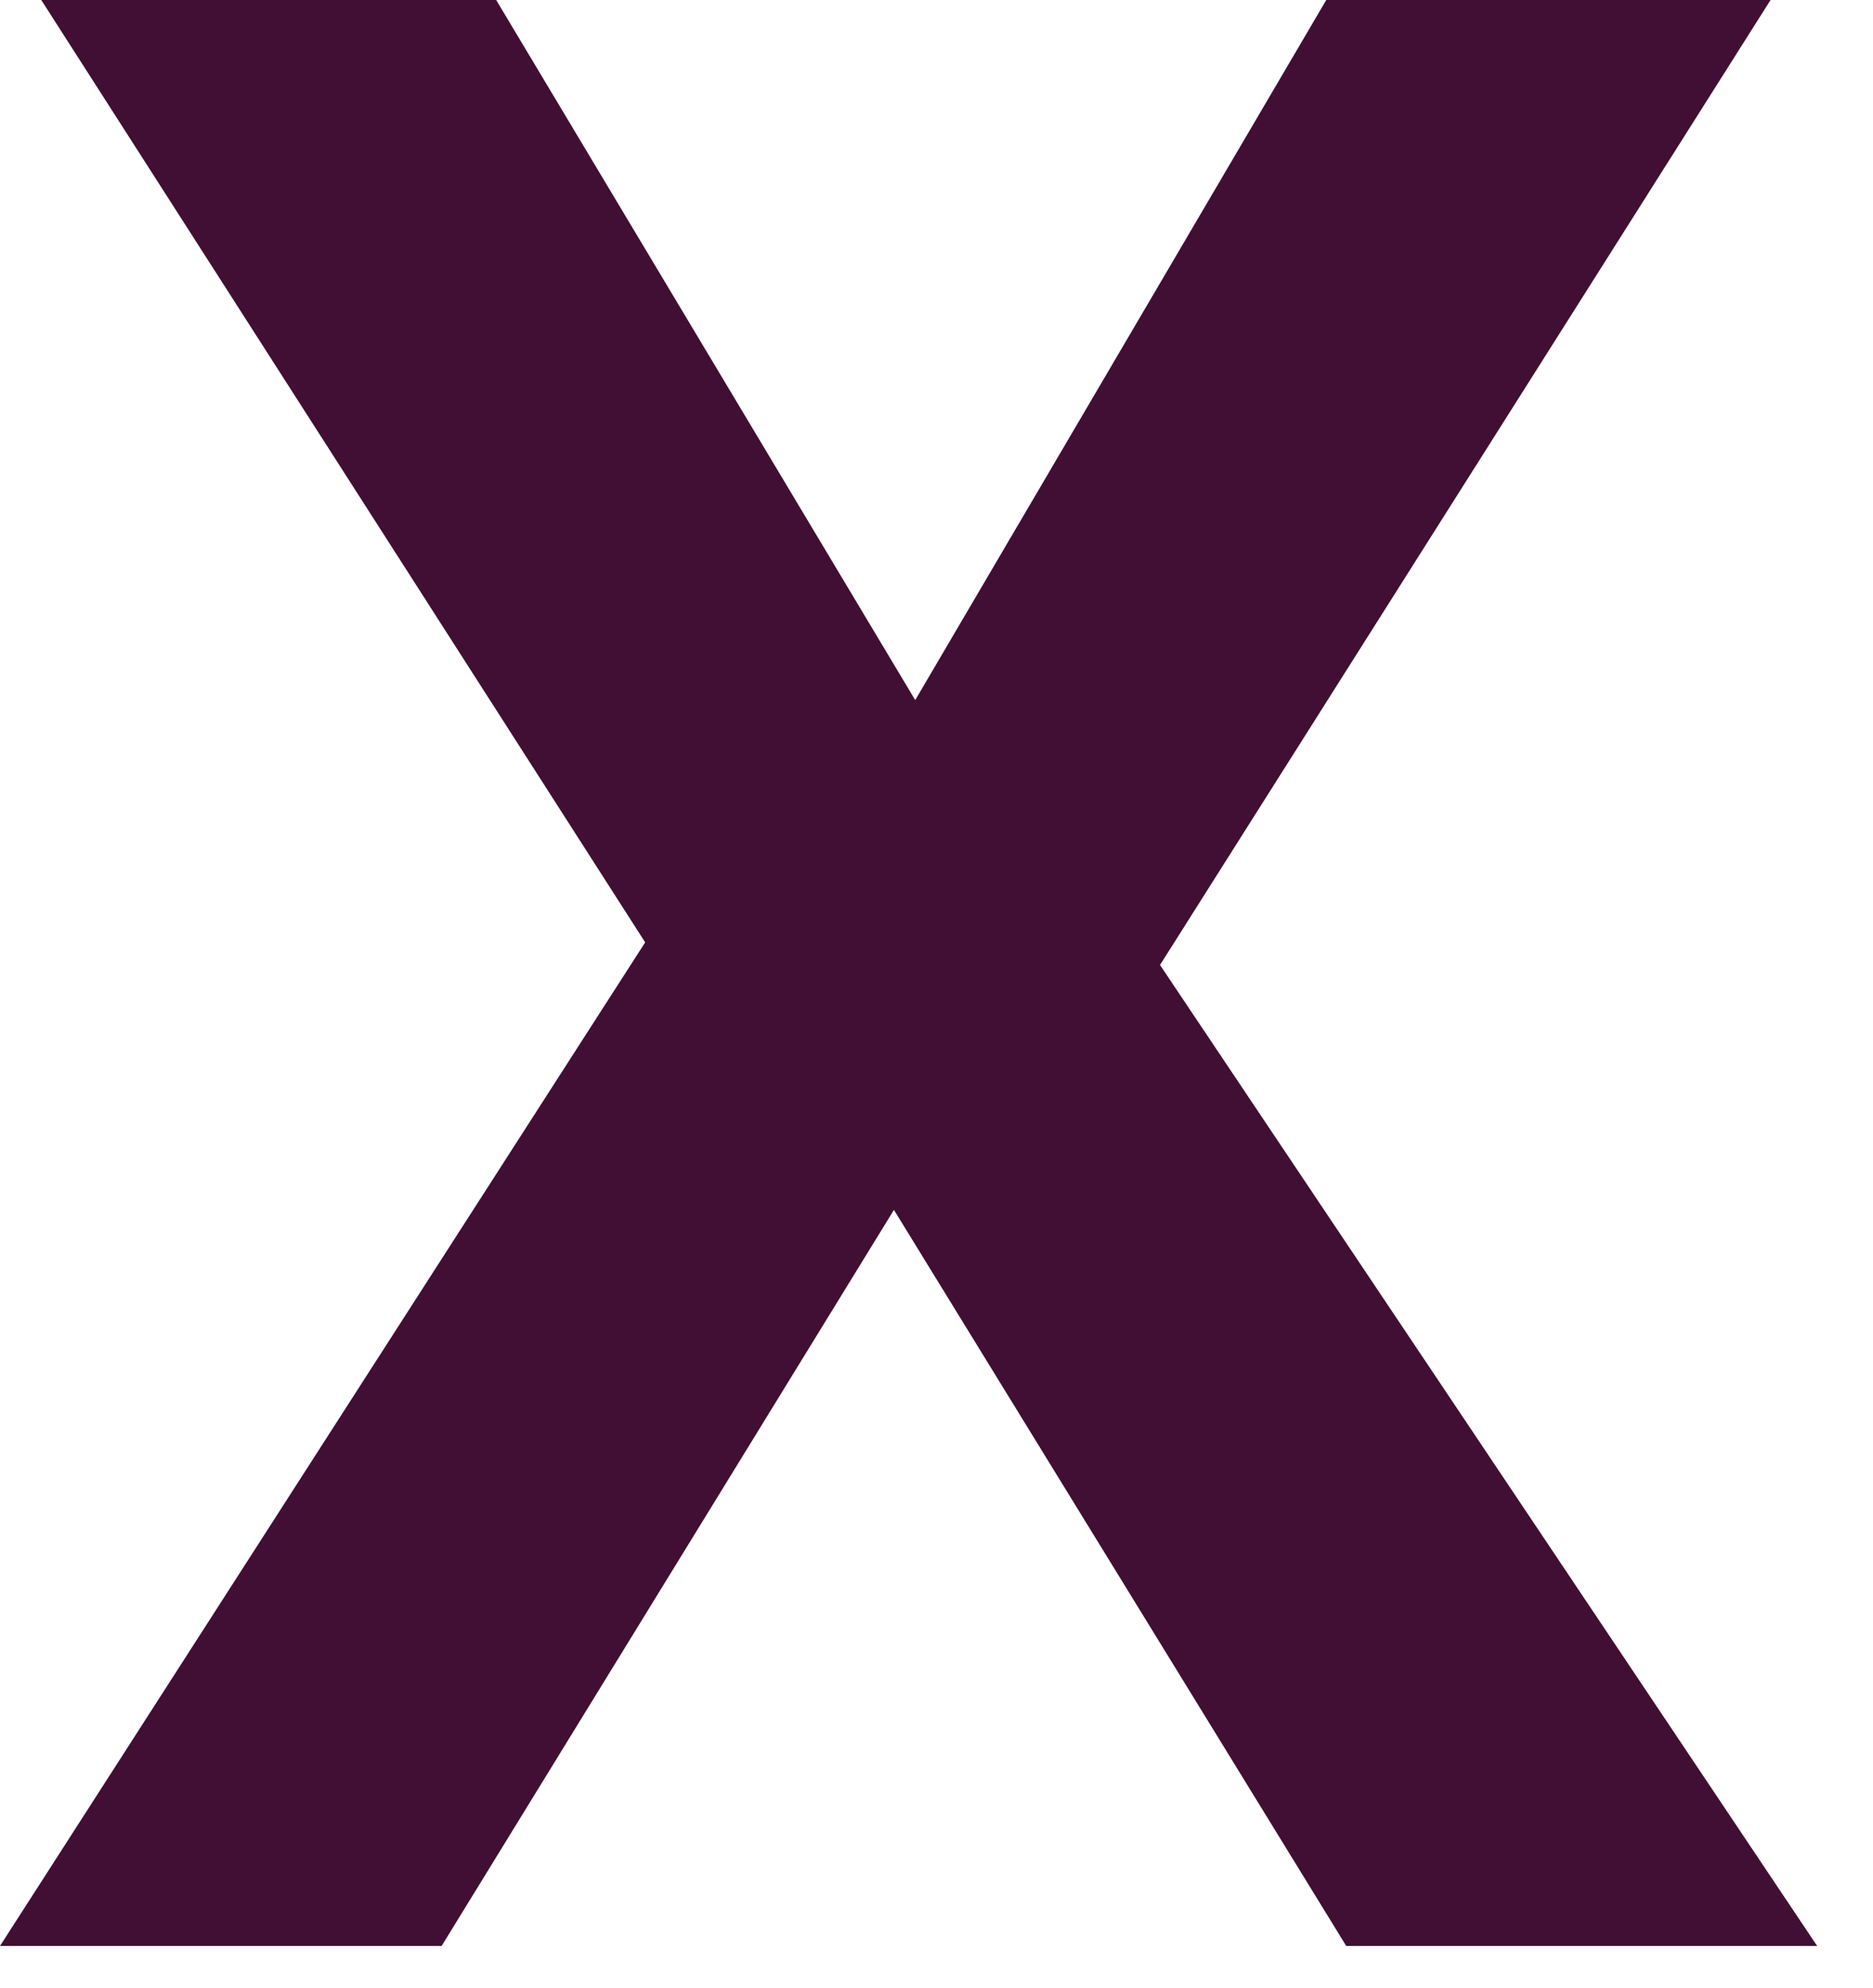 <svg width="33" height="35" viewBox="0 0 33 35" fill="none" xmlns="http://www.w3.org/2000/svg">
<path d="M32.016 34.266H23.719L15.75 21.305L7.781 34.266H0L11.367 16.594L0.727 0H8.742L16.125 12.328L23.367 0H31.195L20.438 16.992L32.016 34.266Z" fill="#410F33"/>
</svg>
